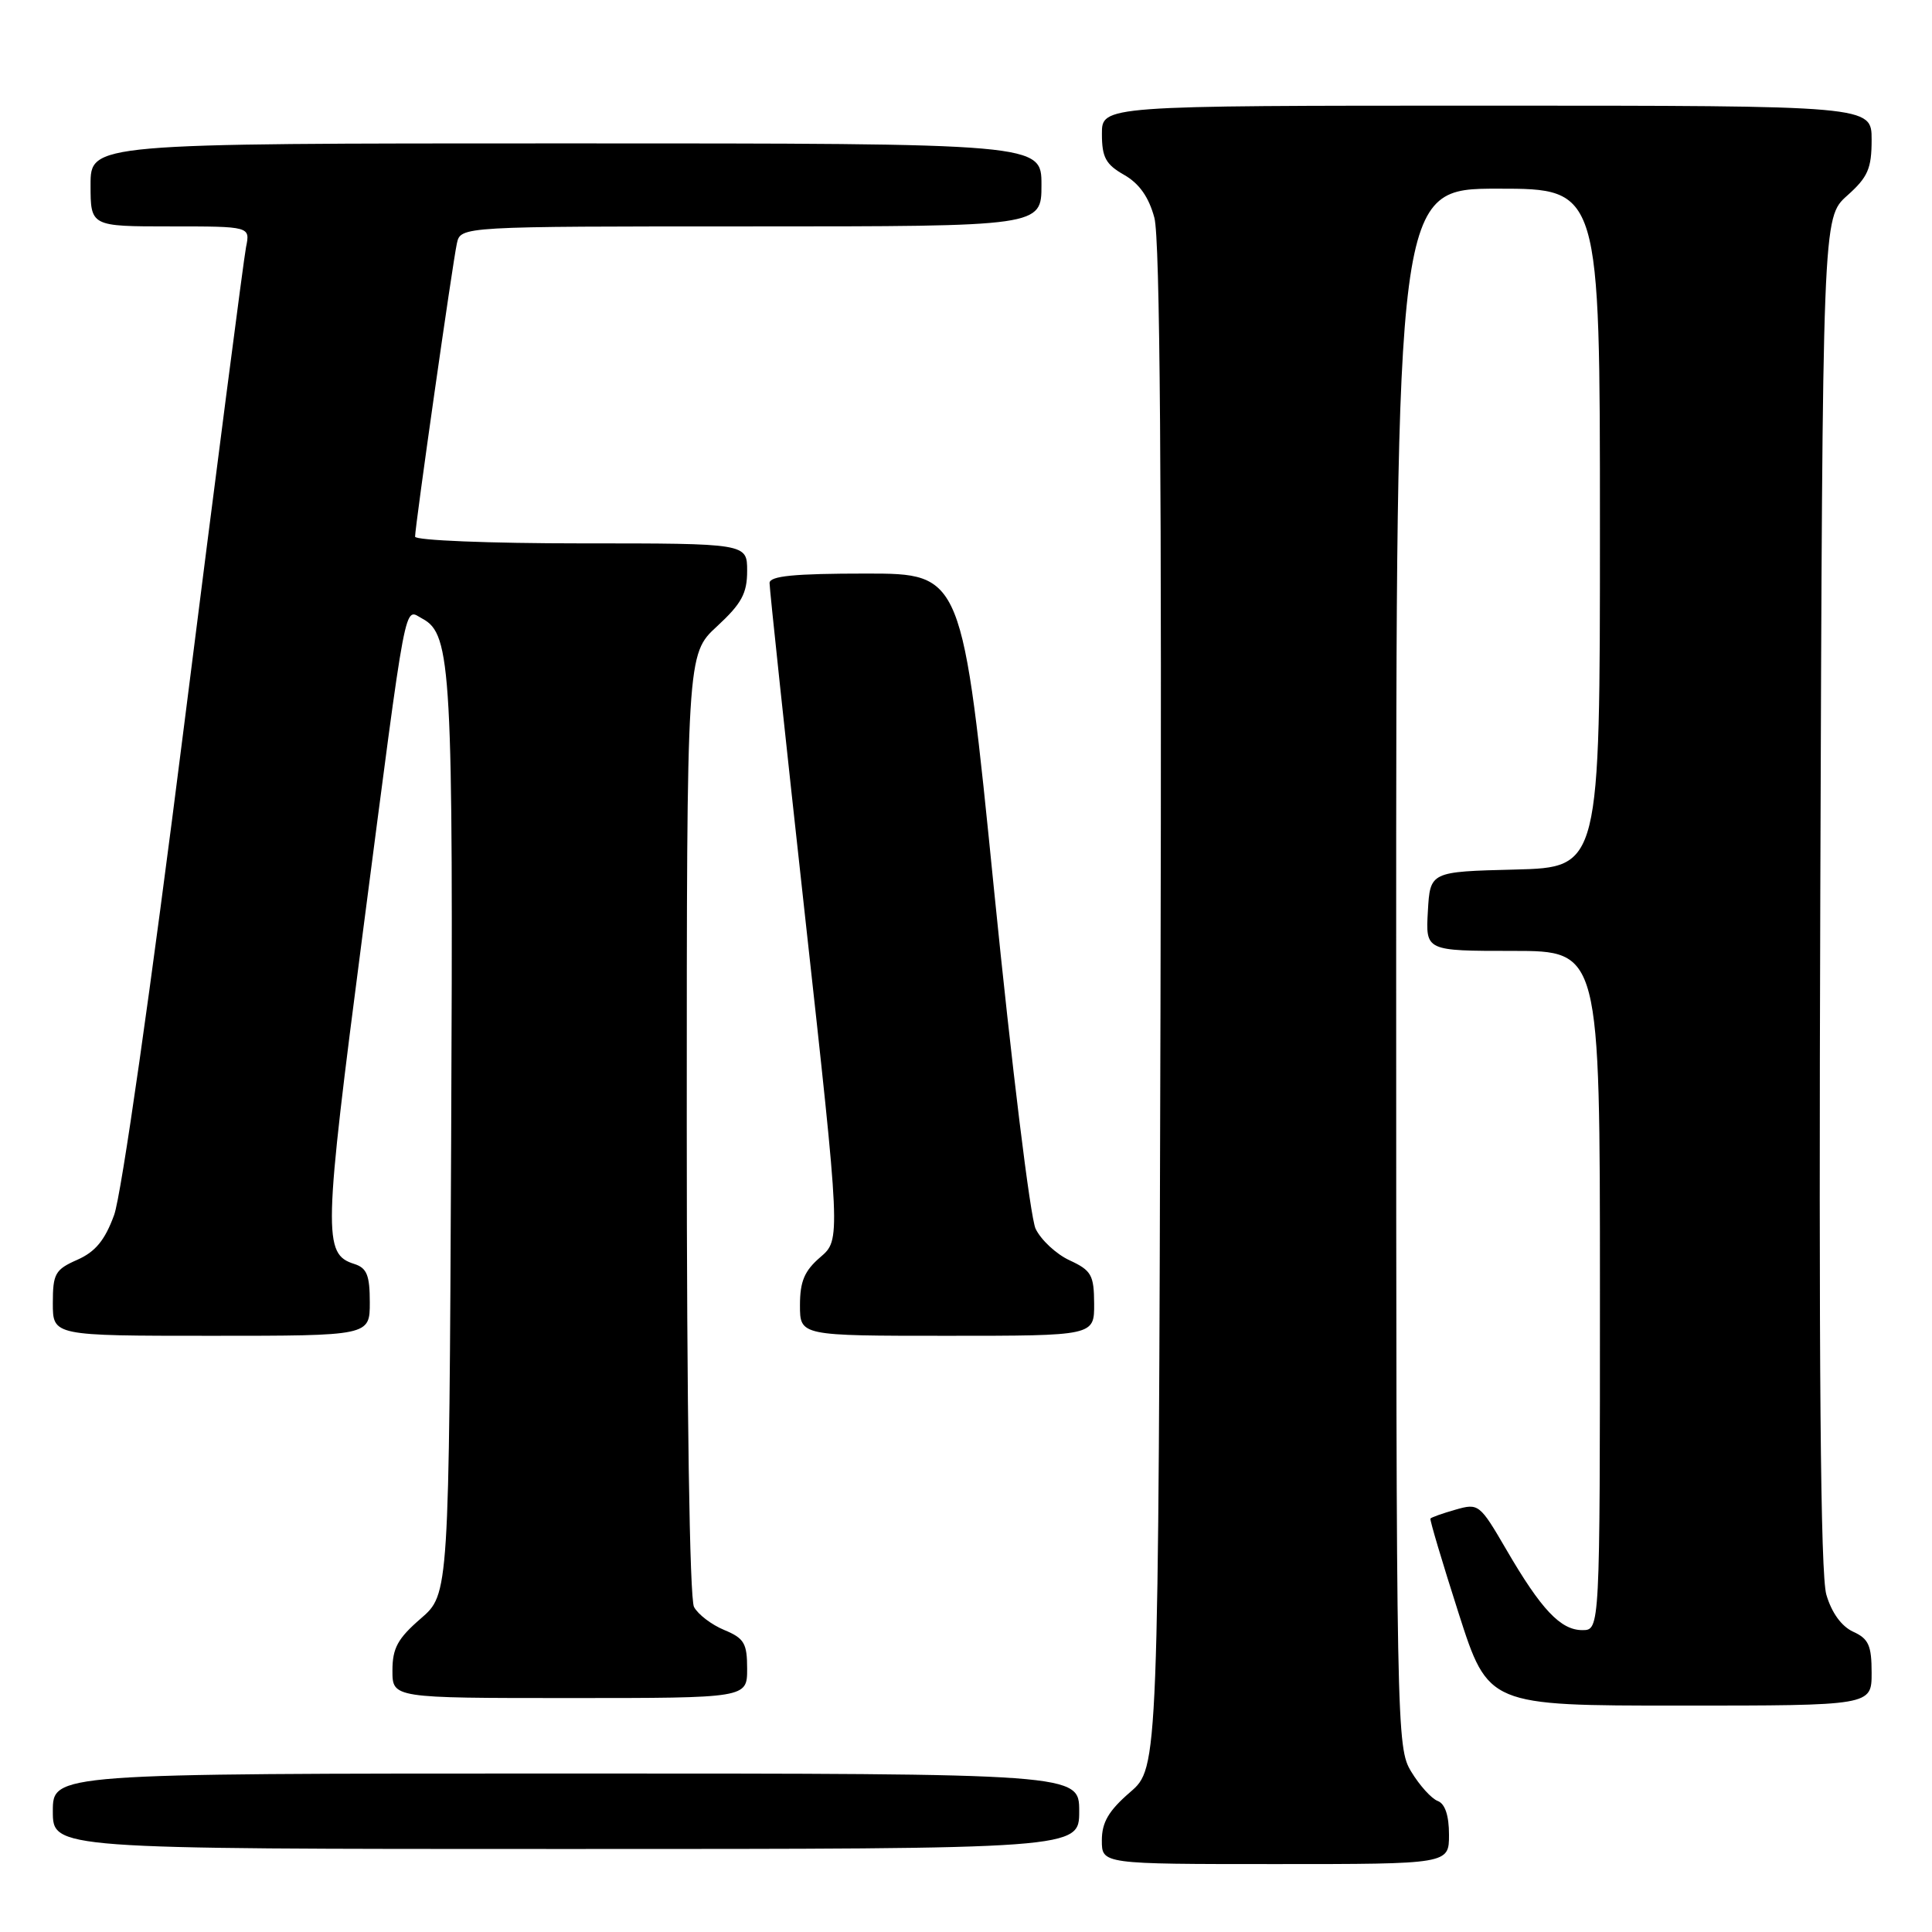 <?xml version="1.0" encoding="UTF-8" standalone="no"?>
<!DOCTYPE svg PUBLIC "-//W3C//DTD SVG 1.1//EN" "http://www.w3.org/Graphics/SVG/1.1/DTD/svg11.dtd" >
<svg xmlns="http://www.w3.org/2000/svg" xmlns:xlink="http://www.w3.org/1999/xlink" version="1.1" viewBox="0 0 256 256">
 <g >
 <path fill="currentColor"
d=" M 192.00 243.11 C 192.00 240.58 191.48 239.01 190.51 238.64 C 189.68 238.33 188.11 236.59 187.01 234.78 C 185.04 231.55 185.01 229.77 185.00 128.25 C 185.00 25.00 185.00 25.00 198.50 25.00 C 212.00 25.00 212.00 25.00 212.00 69.97 C 212.00 114.93 212.00 114.93 200.75 115.22 C 189.50 115.50 189.50 115.50 189.20 120.75 C 188.90 126.00 188.90 126.00 200.45 126.00 C 212.00 126.00 212.00 126.00 212.00 171.00 C 212.00 216.00 212.00 216.00 209.67 216.00 C 206.79 216.00 204.22 213.28 199.59 205.32 C 196.07 199.28 195.92 199.16 192.86 200.04 C 191.14 200.53 189.64 201.06 189.54 201.22 C 189.43 201.37 191.11 207.01 193.27 213.75 C 197.20 226.00 197.20 226.00 222.60 226.00 C 248.00 226.00 248.00 226.00 248.00 221.66 C 248.00 218.03 247.60 217.14 245.55 216.21 C 244.01 215.50 242.70 213.70 242.00 211.30 C 241.22 208.62 240.99 181.25 241.20 118.17 C 241.50 28.84 241.50 28.84 244.75 25.93 C 247.51 23.47 248.00 22.34 248.00 18.51 C 248.00 14.00 248.00 14.00 197.00 14.00 C 146.00 14.00 146.00 14.00 146.01 17.75 C 146.01 20.85 146.52 21.79 148.95 23.17 C 150.95 24.31 152.22 26.10 152.96 28.85 C 153.71 31.62 153.95 63.83 153.77 133.54 C 153.50 234.23 153.50 234.23 149.75 237.47 C 146.90 239.93 146.00 241.47 146.00 243.86 C 146.00 247.00 146.00 247.00 169.00 247.00 C 192.00 247.00 192.00 247.00 192.00 243.11 Z  M 143.00 240.00 C 143.00 235.00 143.00 235.00 75.00 235.00 C 7.00 235.00 7.00 235.00 7.00 240.00 C 7.00 245.00 7.00 245.00 75.00 245.00 C 143.00 245.00 143.00 245.00 143.00 240.00 Z  M 99.00 221.12 C 99.00 217.74 98.61 217.08 95.96 215.98 C 94.29 215.29 92.49 213.92 91.96 212.93 C 91.38 211.83 91.00 186.83 91.00 148.91 C 91.00 86.69 91.00 86.69 95.00 83.00 C 98.26 79.99 99.00 78.63 99.00 75.65 C 99.00 72.00 99.00 72.00 77.00 72.00 C 64.85 72.00 55.00 71.60 55.00 71.11 C 55.00 69.73 59.98 34.78 60.54 32.25 C 61.04 30.00 61.04 30.00 99.52 30.00 C 138.00 30.00 138.00 30.00 138.00 24.50 C 138.00 19.00 138.00 19.00 75.00 19.00 C 12.00 19.00 12.00 19.00 12.00 24.50 C 12.00 30.00 12.00 30.00 22.58 30.00 C 33.16 30.00 33.16 30.00 32.60 32.75 C 32.30 34.26 28.61 62.72 24.41 96.00 C 20.00 130.98 16.08 158.40 15.12 161.00 C 13.90 164.34 12.64 165.87 10.24 166.93 C 7.31 168.22 7.00 168.77 7.00 172.68 C 7.00 177.00 7.00 177.00 28.00 177.00 C 49.00 177.00 49.00 177.00 49.00 172.57 C 49.00 168.97 48.61 168.01 46.94 167.48 C 42.79 166.17 42.86 163.66 48.05 123.77 C 54.03 77.85 53.49 80.66 55.99 81.99 C 59.81 84.04 60.07 88.71 59.78 151.08 C 59.50 211.23 59.50 211.23 55.75 214.47 C 52.70 217.11 52.00 218.39 52.00 221.36 C 52.00 225.00 52.00 225.00 75.50 225.00 C 99.00 225.00 99.00 225.00 99.00 221.12 Z  M 144.98 172.75 C 144.96 168.95 144.62 168.34 141.73 167.00 C 139.95 166.18 137.93 164.29 137.22 162.81 C 136.52 161.33 134.05 141.20 131.73 118.06 C 127.52 76.00 127.52 76.00 114.76 76.00 C 105.23 76.00 101.99 76.32 101.97 77.25 C 101.96 77.94 104.07 97.80 106.67 121.38 C 111.40 164.26 111.40 164.26 108.70 166.58 C 106.59 168.39 106.00 169.79 106.00 172.95 C 106.00 177.00 106.00 177.00 125.50 177.00 C 145.00 177.00 145.00 177.00 144.98 172.75 Z "/>
</g>
</svg>